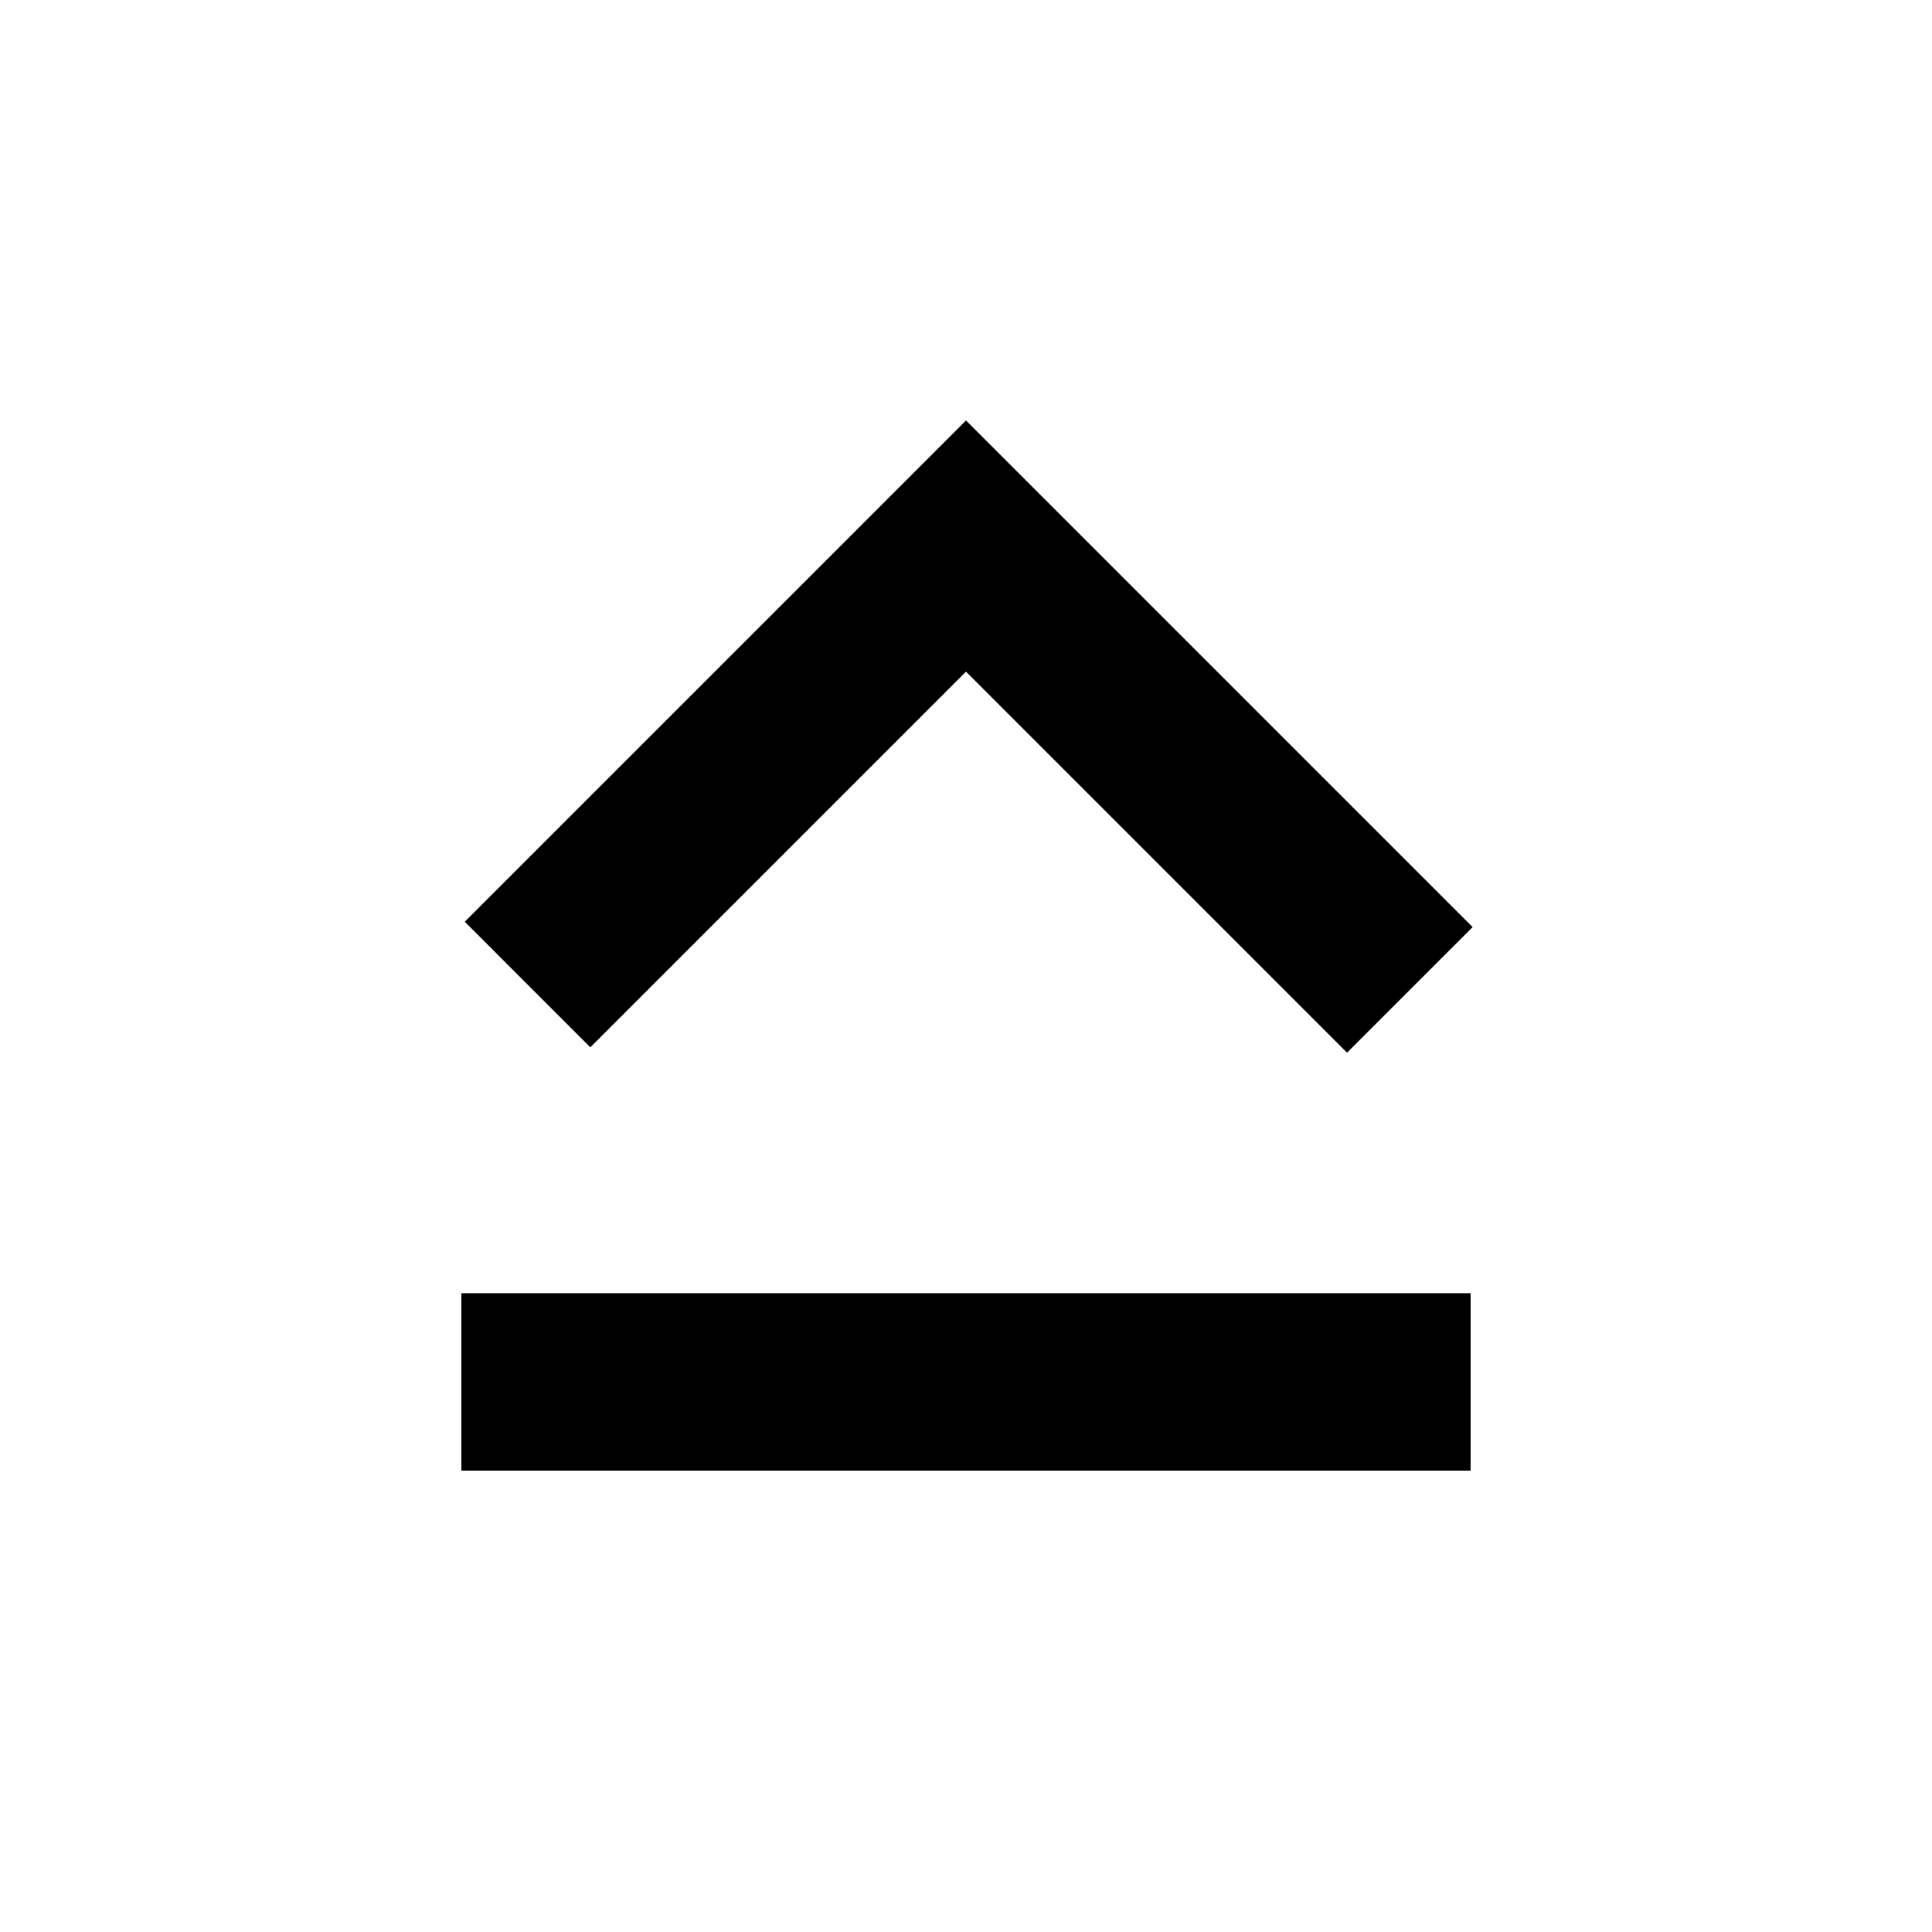 <svg xmlns="http://www.w3.org/2000/svg" height="40" viewBox="0 -960 960 960" width="40"><path d="M229.26-229.26v-88.15h501.48v88.15H229.26ZM480-751.07l251.74 251.74-62.41 62.4L480-626.26 293.33-439.59 230.93-502 480-751.07Z"/></svg>